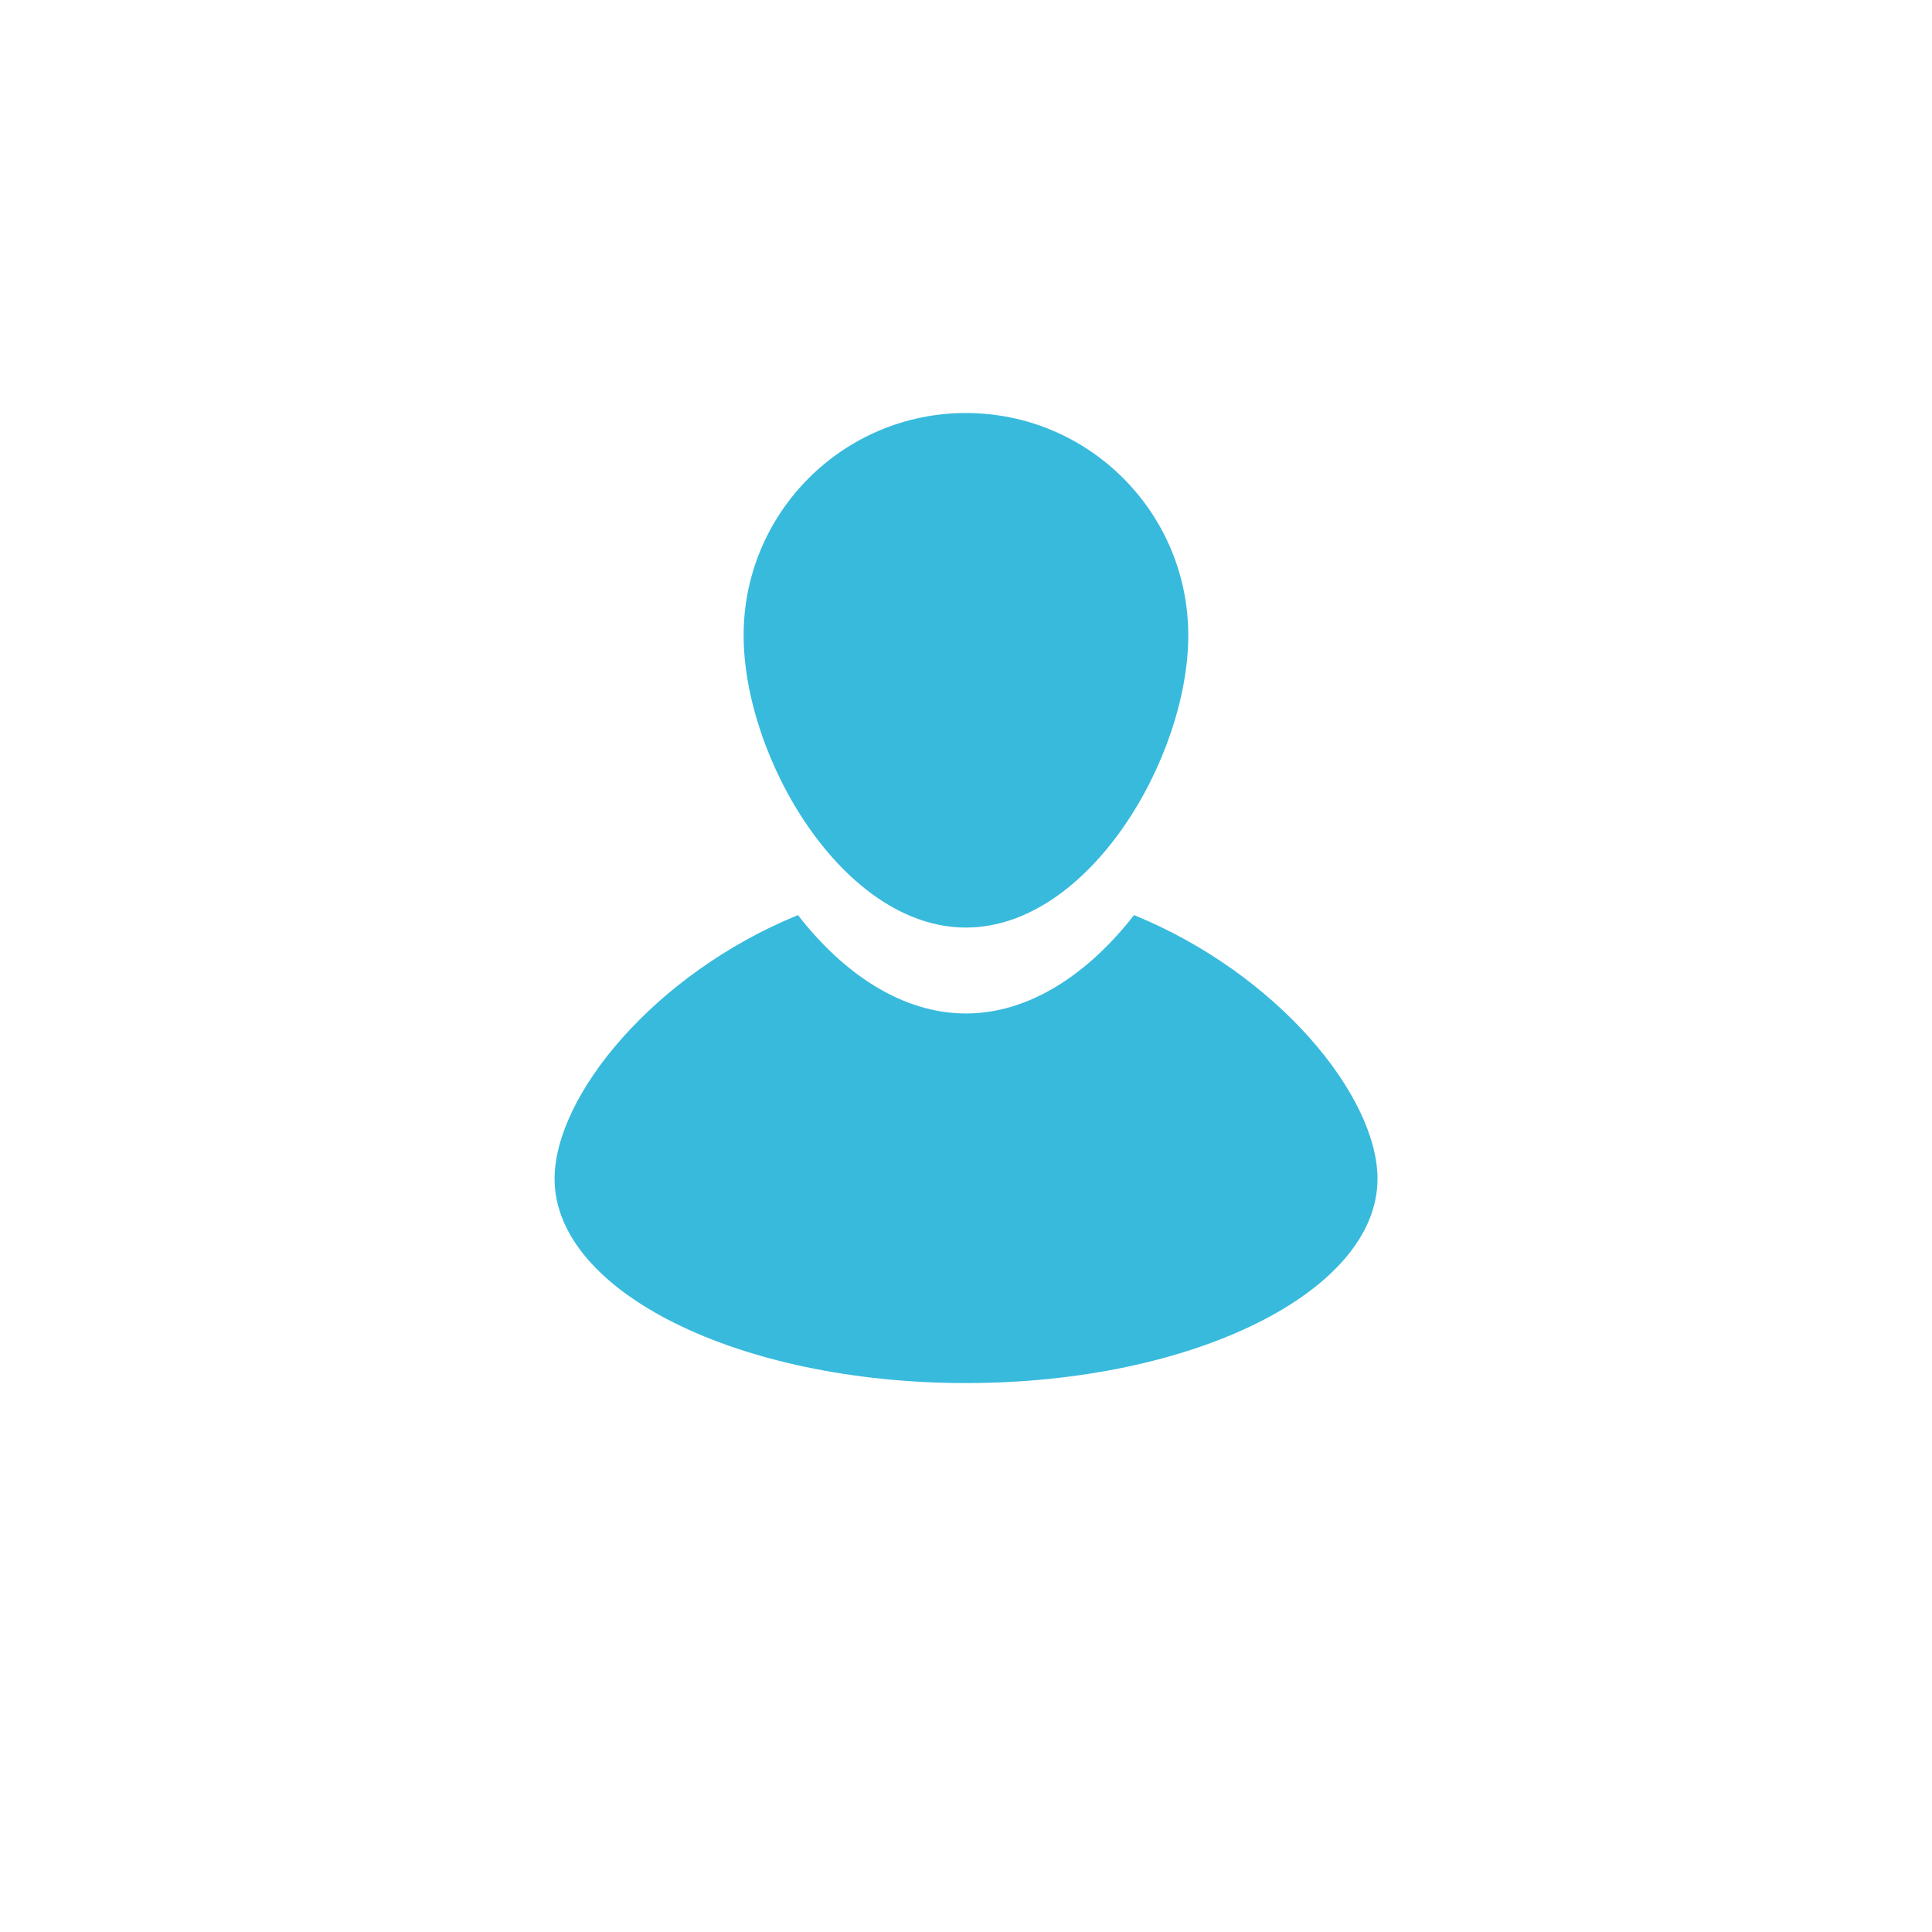 <?xml version="1.0" encoding="utf-8"?>
<!-- Generator: Adobe Illustrator 16.0.4, SVG Export Plug-In . SVG Version: 6.00 Build 0)  -->
<!DOCTYPE svg PUBLIC "-//W3C//DTD SVG 1.1//EN" "http://www.w3.org/Graphics/SVG/1.1/DTD/svg11.dtd">
<svg version="1.1" id="Ebene_1" xmlns="http://www.w3.org/2000/svg" xmlns:xlink="http://www.w3.org/1999/xlink" x="0px" y="0px"
	 width="40px" height="40px" viewBox="0 0 40 40" enable-background="new 0 0 40 40" xml:space="preserve">
<g>
	<g>
		<g>
			<g>
				<g>
					<path fill="#38BADD" d="M24.602,13.153c0,2.542-2.061,6.051-4.603,6.051s-4.603-3.508-4.603-6.051
						c0-2.541,2.061-4.602,4.603-4.602S24.602,10.612,24.602,13.153z"/>
					<path fill="#38BADD" d="M23.479,18.946c-0.929,1.193-2.146,2.037-3.479,2.037s-2.551-0.84-3.479-2.037
						c-2.97,1.212-5.039,3.74-5.039,5.46c0,2.336,3.813,4.229,8.518,4.229s8.52-1.896,8.52-4.229
						C28.518,22.686,26.448,20.158,23.479,18.946z"/>
				</g>
			</g>
		</g>
	</g>
</g>
</svg>
